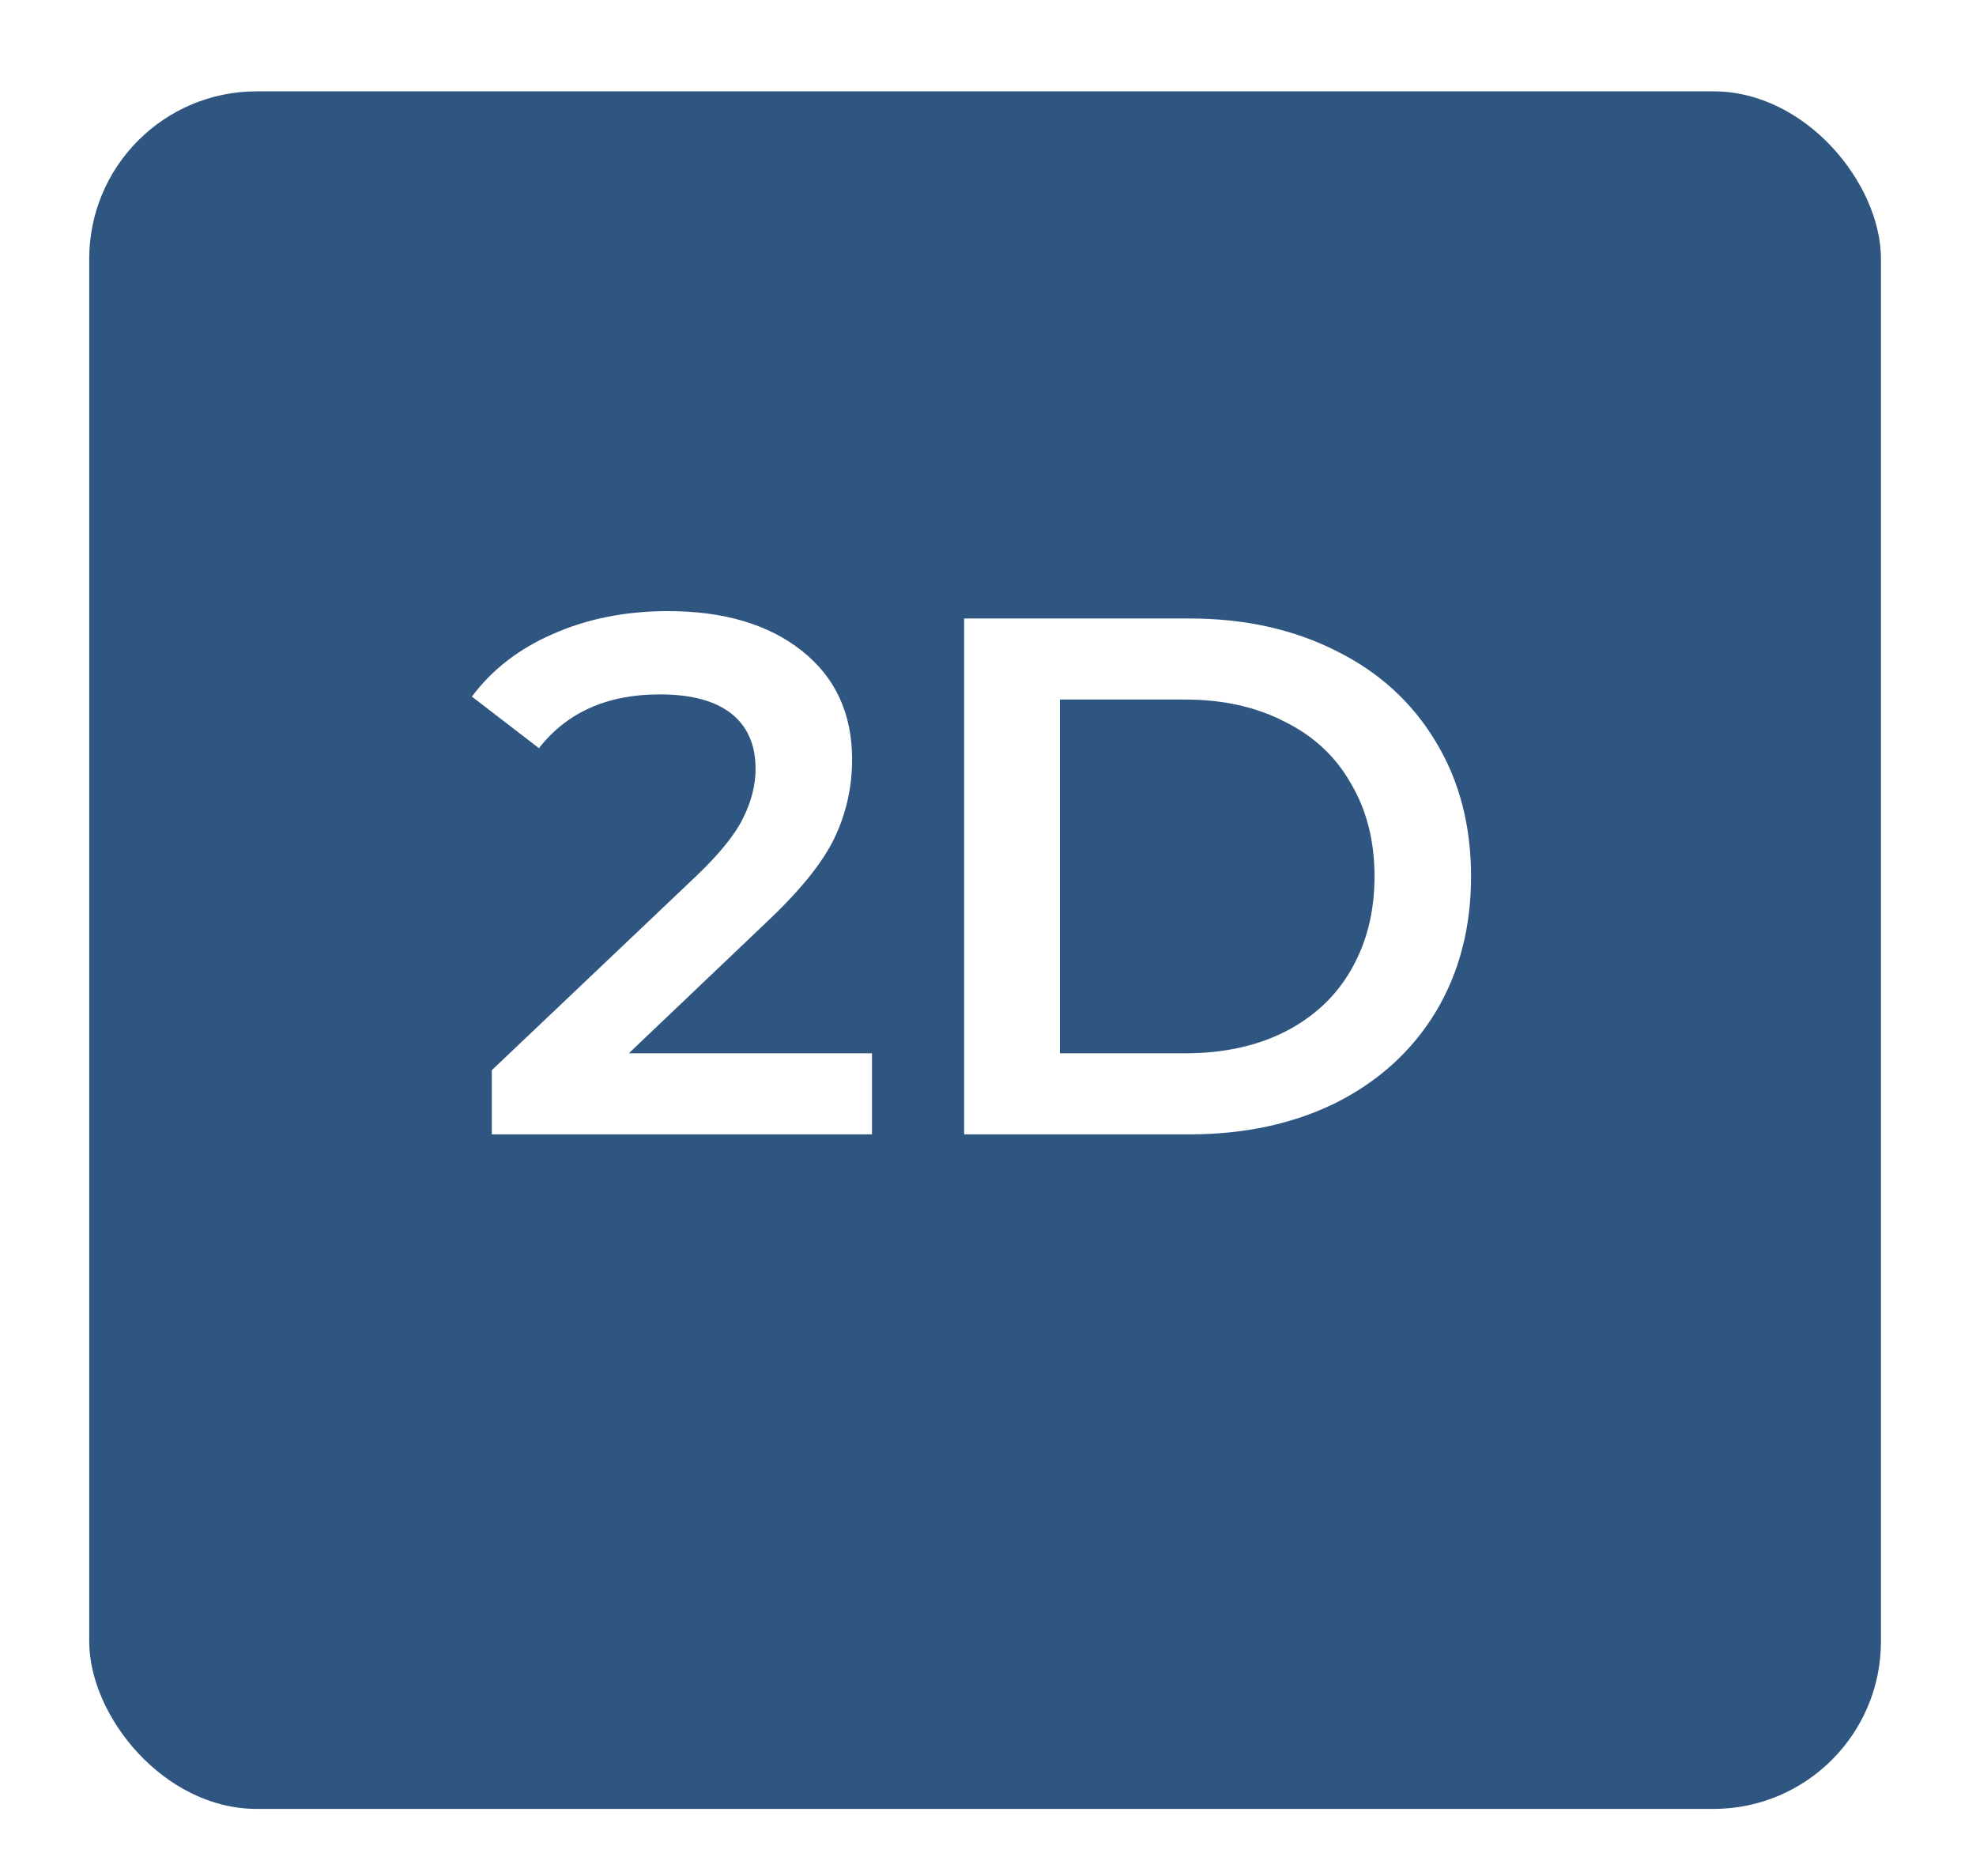 <svg width="59" height="56" viewBox="0 0 59 56" fill="none" xmlns="http://www.w3.org/2000/svg">
    <g filter="url(#filter0_d)">
        <rect x="2.664" y="0.727" width="53.498" height="51.273" rx="5" fill="#2E5681"/>
    </g>
    <path d="M26.036 31.443V33.863H14.684V31.949L20.8 26.141C21.489 25.481 21.951 24.909 22.186 24.425C22.435 23.927 22.56 23.435 22.56 22.951C22.56 22.233 22.318 21.683 21.834 21.301C21.35 20.92 20.639 20.729 19.7 20.729C18.131 20.729 16.928 21.265 16.092 22.335L14.09 20.795C14.691 19.989 15.498 19.365 16.51 18.925C17.537 18.471 18.681 18.243 19.942 18.243C21.614 18.243 22.949 18.639 23.946 19.431C24.943 20.223 25.442 21.301 25.442 22.665C25.442 23.501 25.266 24.286 24.914 25.019C24.562 25.753 23.887 26.589 22.89 27.527L18.776 31.443H26.036ZM28.787 18.463H35.519C37.161 18.463 38.621 18.786 39.897 19.431C41.173 20.062 42.163 20.964 42.867 22.137C43.571 23.296 43.923 24.638 43.923 26.163C43.923 27.689 43.571 29.038 42.867 30.211C42.163 31.37 41.173 32.272 39.897 32.917C38.621 33.548 37.161 33.863 35.519 33.863H28.787V18.463ZM35.387 31.443C36.516 31.443 37.506 31.231 38.357 30.805C39.222 30.365 39.882 29.749 40.337 28.957C40.806 28.151 41.041 27.219 41.041 26.163C41.041 25.107 40.806 24.183 40.337 23.391C39.882 22.585 39.222 21.969 38.357 21.543C37.506 21.103 36.516 20.883 35.387 20.883H31.647V31.443H35.387Z" fill="white"/>
    <defs>
        <filter id="filter0_d" x="0.664" y="0.727" width="57.498" height="55.273" filterUnits="userSpaceOnUse" color-interpolation-filters="sRGB">
            <feFlood flood-opacity="0" result="BackgroundImageFix"/>
            <feColorMatrix in="SourceAlpha" type="matrix" values="0 0 0 0 0 0 0 0 0 0 0 0 0 0 0 0 0 0 127 0"/>
            <feOffset dy="2"/>
            <feGaussianBlur stdDeviation="1"/>
            <feColorMatrix type="matrix" values="0 0 0 0 0 0 0 0 0 0 0 0 0 0 0 0 0 0 0.04 0"/>
            <feBlend mode="normal" in2="BackgroundImageFix" result="effect1_dropShadow"/>
            <feBlend mode="normal" in="SourceGraphic" in2="effect1_dropShadow" result="shape"/>
        </filter>
    </defs>
</svg>